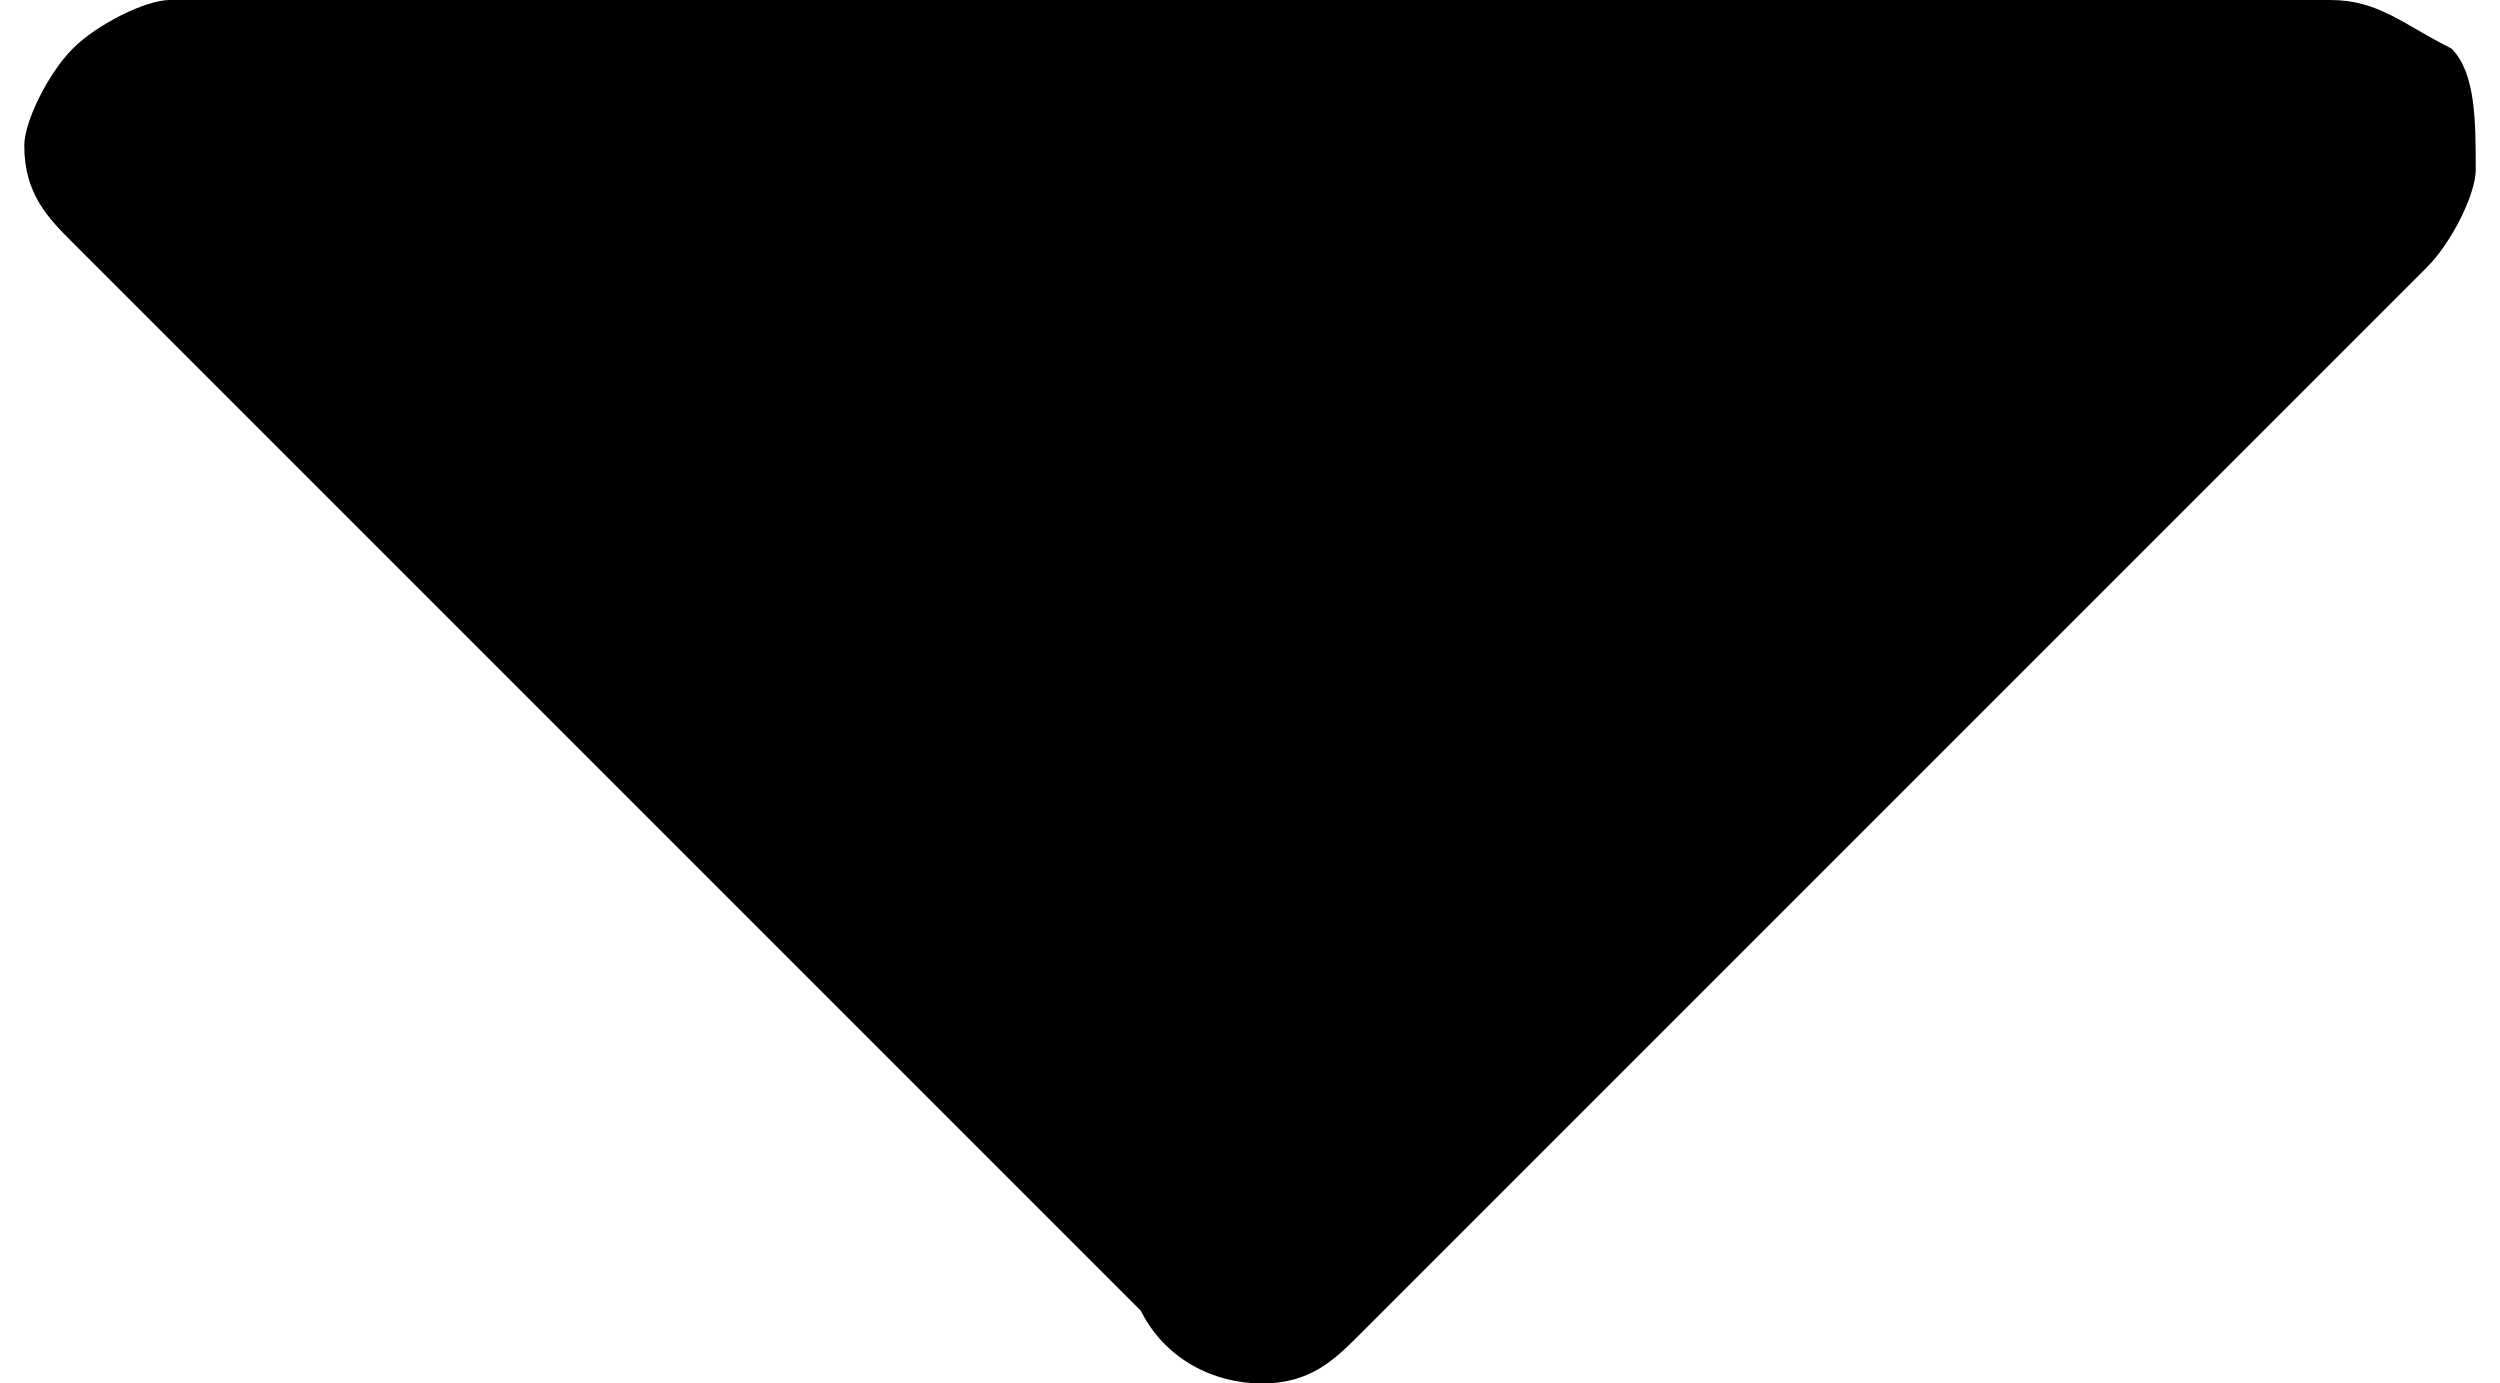 <?xml version="1.0" encoding="utf-8"?>
<!-- Generator: Adobe Illustrator 23.0.3, SVG Export Plug-In . SVG Version: 6.00 Build 0)  -->
<svg version="1.1" id="Capa_1" xmlns="http://www.w3.org/2000/svg" xmlns:xlink="http://www.w3.org/1999/xlink" x="0px" y="0px"
	 viewBox="0 0 10.3 5.7" style="enable-background:new 0 0 10.3 5.7;" xml:space="preserve">
<g>
	<path d="M10.1,0.2C9.9,0.1,9.8,0,9.6,0H0.7C0.6,0,0.4,0.1,0.3,0.2C0.2,0.3,0.1,0.5,0.1,0.6c0,0.2,0.1,0.3,0.2,0.4l4.4,4.4
		C4.8,5.6,5,5.7,5.2,5.7c0.2,0,0.3-0.1,0.4-0.2l4.4-4.4c0.1-0.1,0.2-0.3,0.2-0.4C10.2,0.5,10.2,0.3,10.1,0.2z"/>
</g>
</svg>
